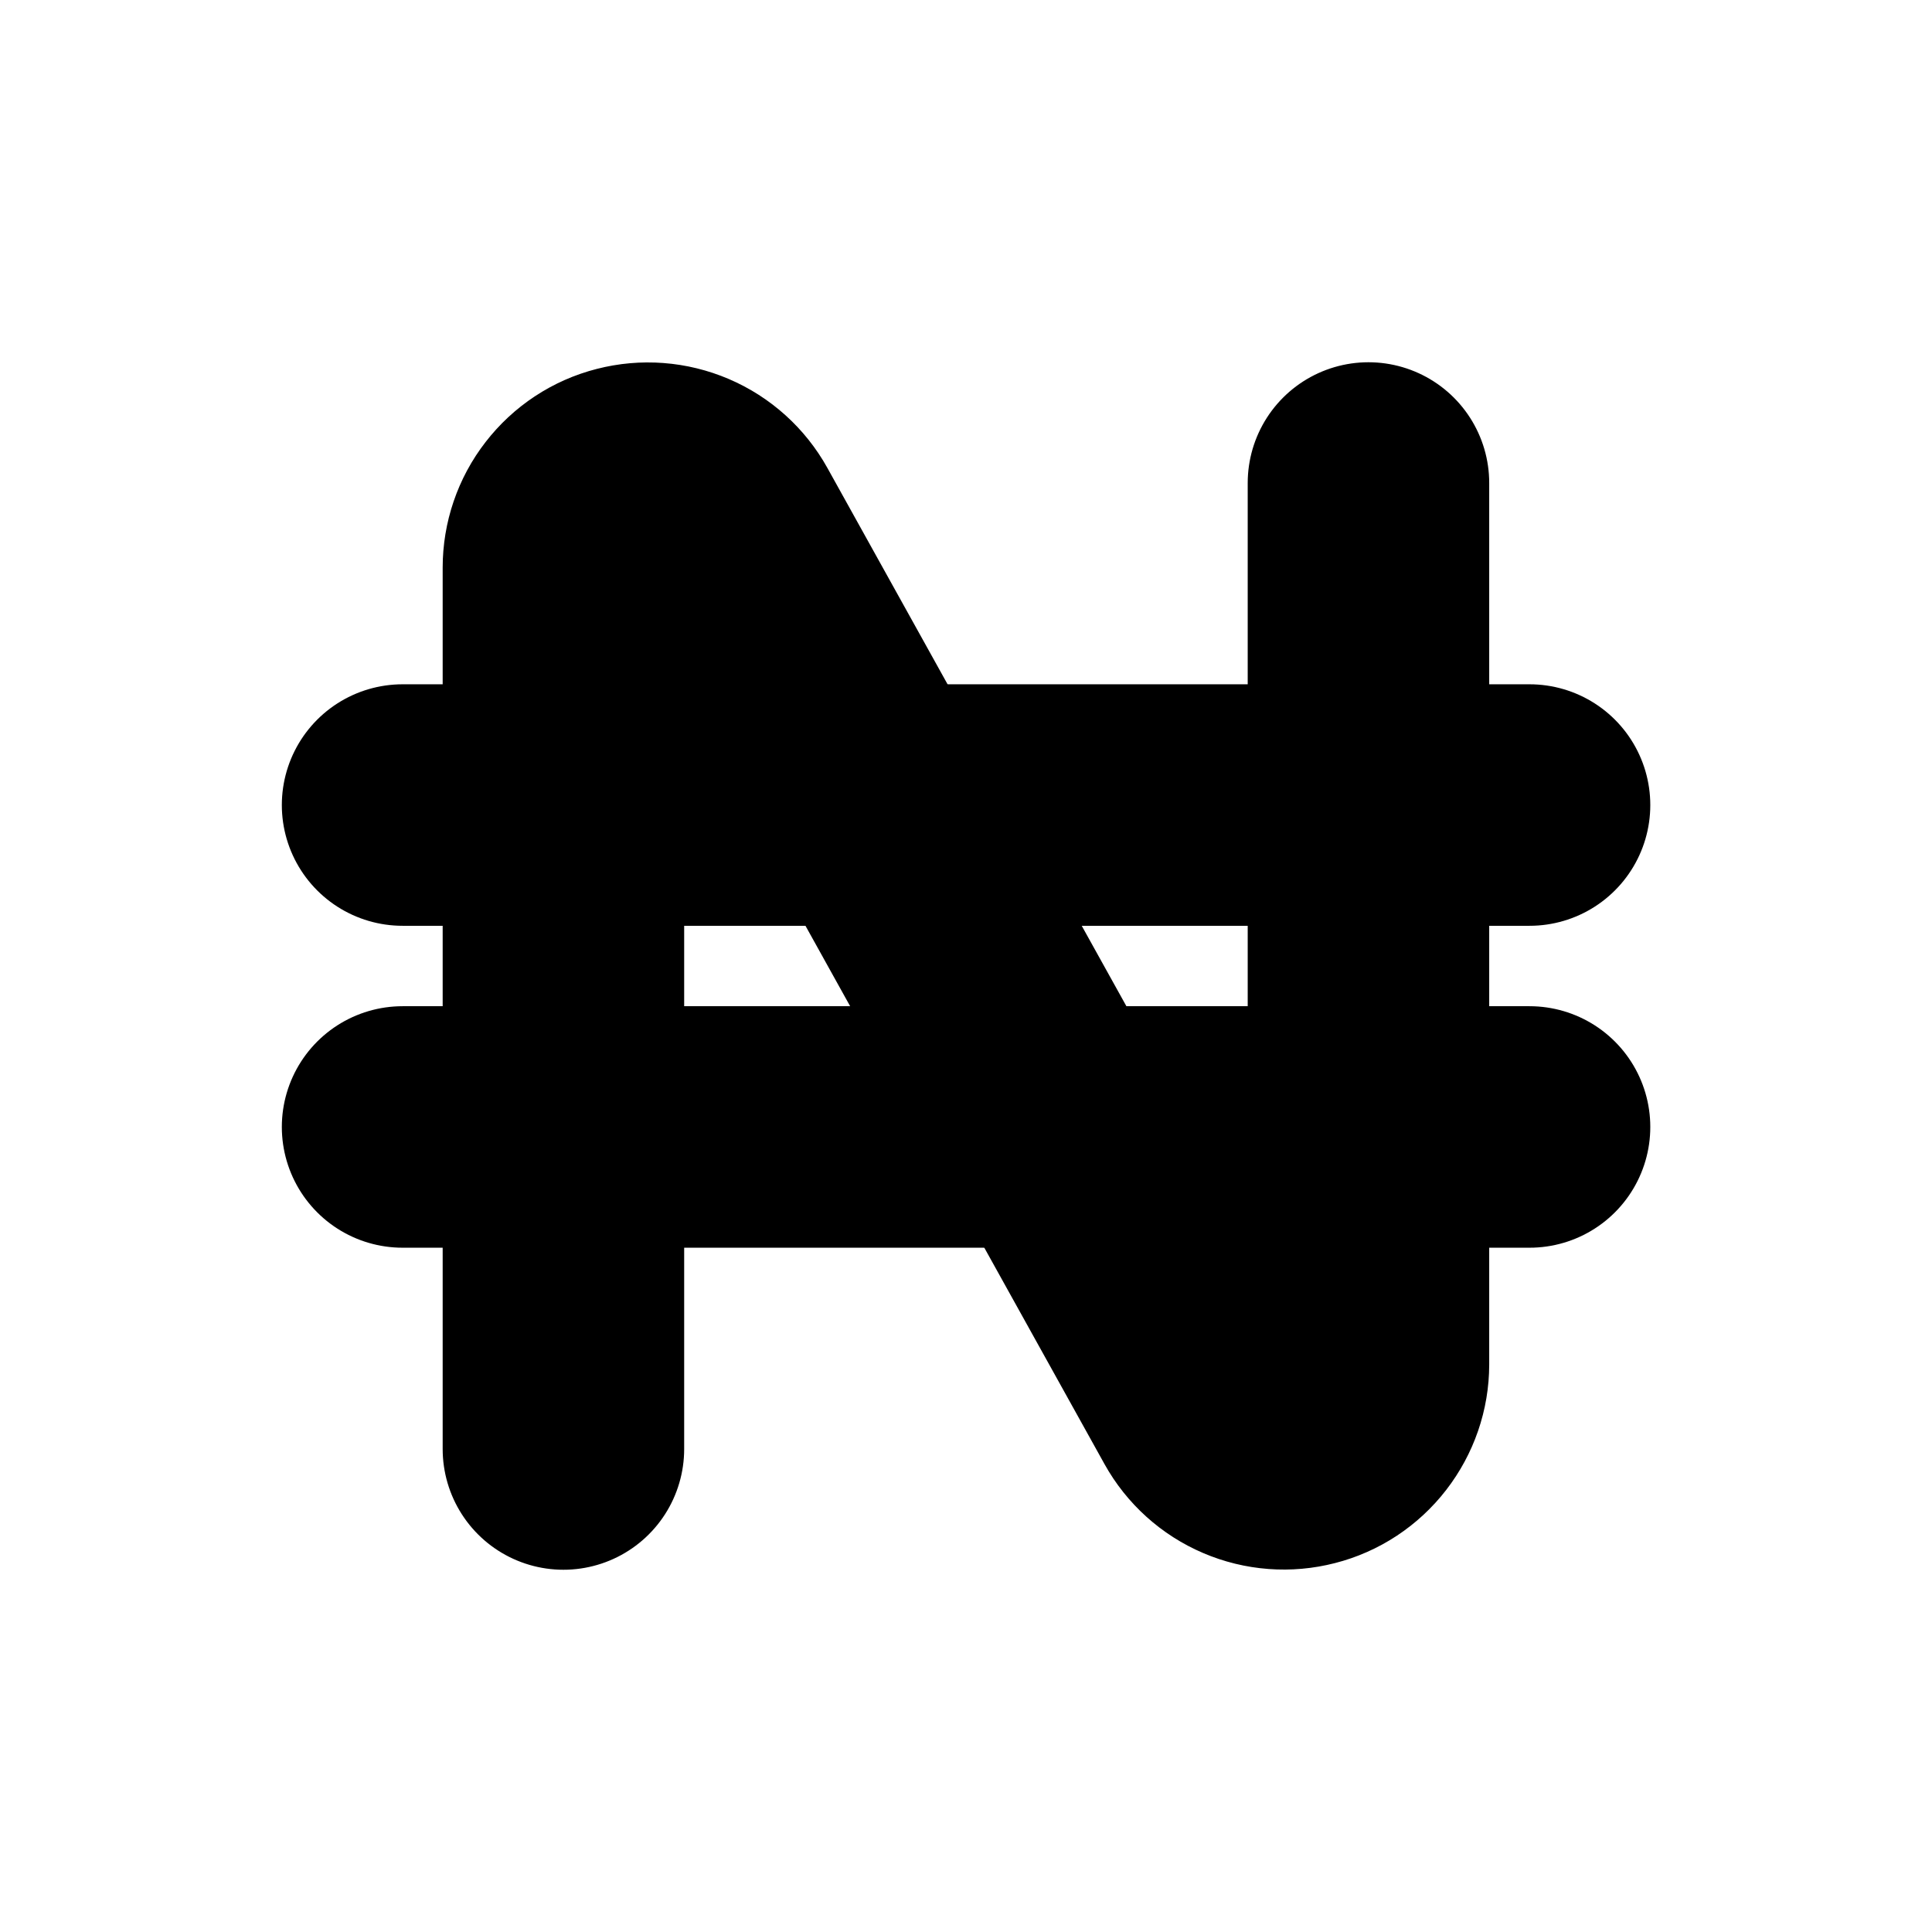 <svg width="16" height="16" viewBox="0 0 16 16" fill="none" xmlns="http://www.w3.org/2000/svg">
<path d="M4.666 12V4.701C4.666 4.546 4.717 4.395 4.812 4.273C4.907 4.15 5.04 4.062 5.19 4.024C5.341 3.985 5.499 3.997 5.642 4.058C5.785 4.119 5.903 4.226 5.978 4.361L10.021 11.639C10.096 11.774 10.214 11.881 10.357 11.942C10.499 12.003 10.658 12.015 10.808 11.976C10.958 11.938 11.091 11.85 11.186 11.727C11.281 11.604 11.333 11.454 11.333 11.299V4" stroke="black" stroke-width="2" stroke-linecap="round" stroke-linejoin="round"/>
<path d="M3.334 6.667H12.667" stroke="black" stroke-width="2" stroke-linecap="round" stroke-linejoin="round"/>
<path d="M3.334 9.333H12.667" stroke="black" stroke-width="2" stroke-linecap="round" stroke-linejoin="round"/>
</svg>
